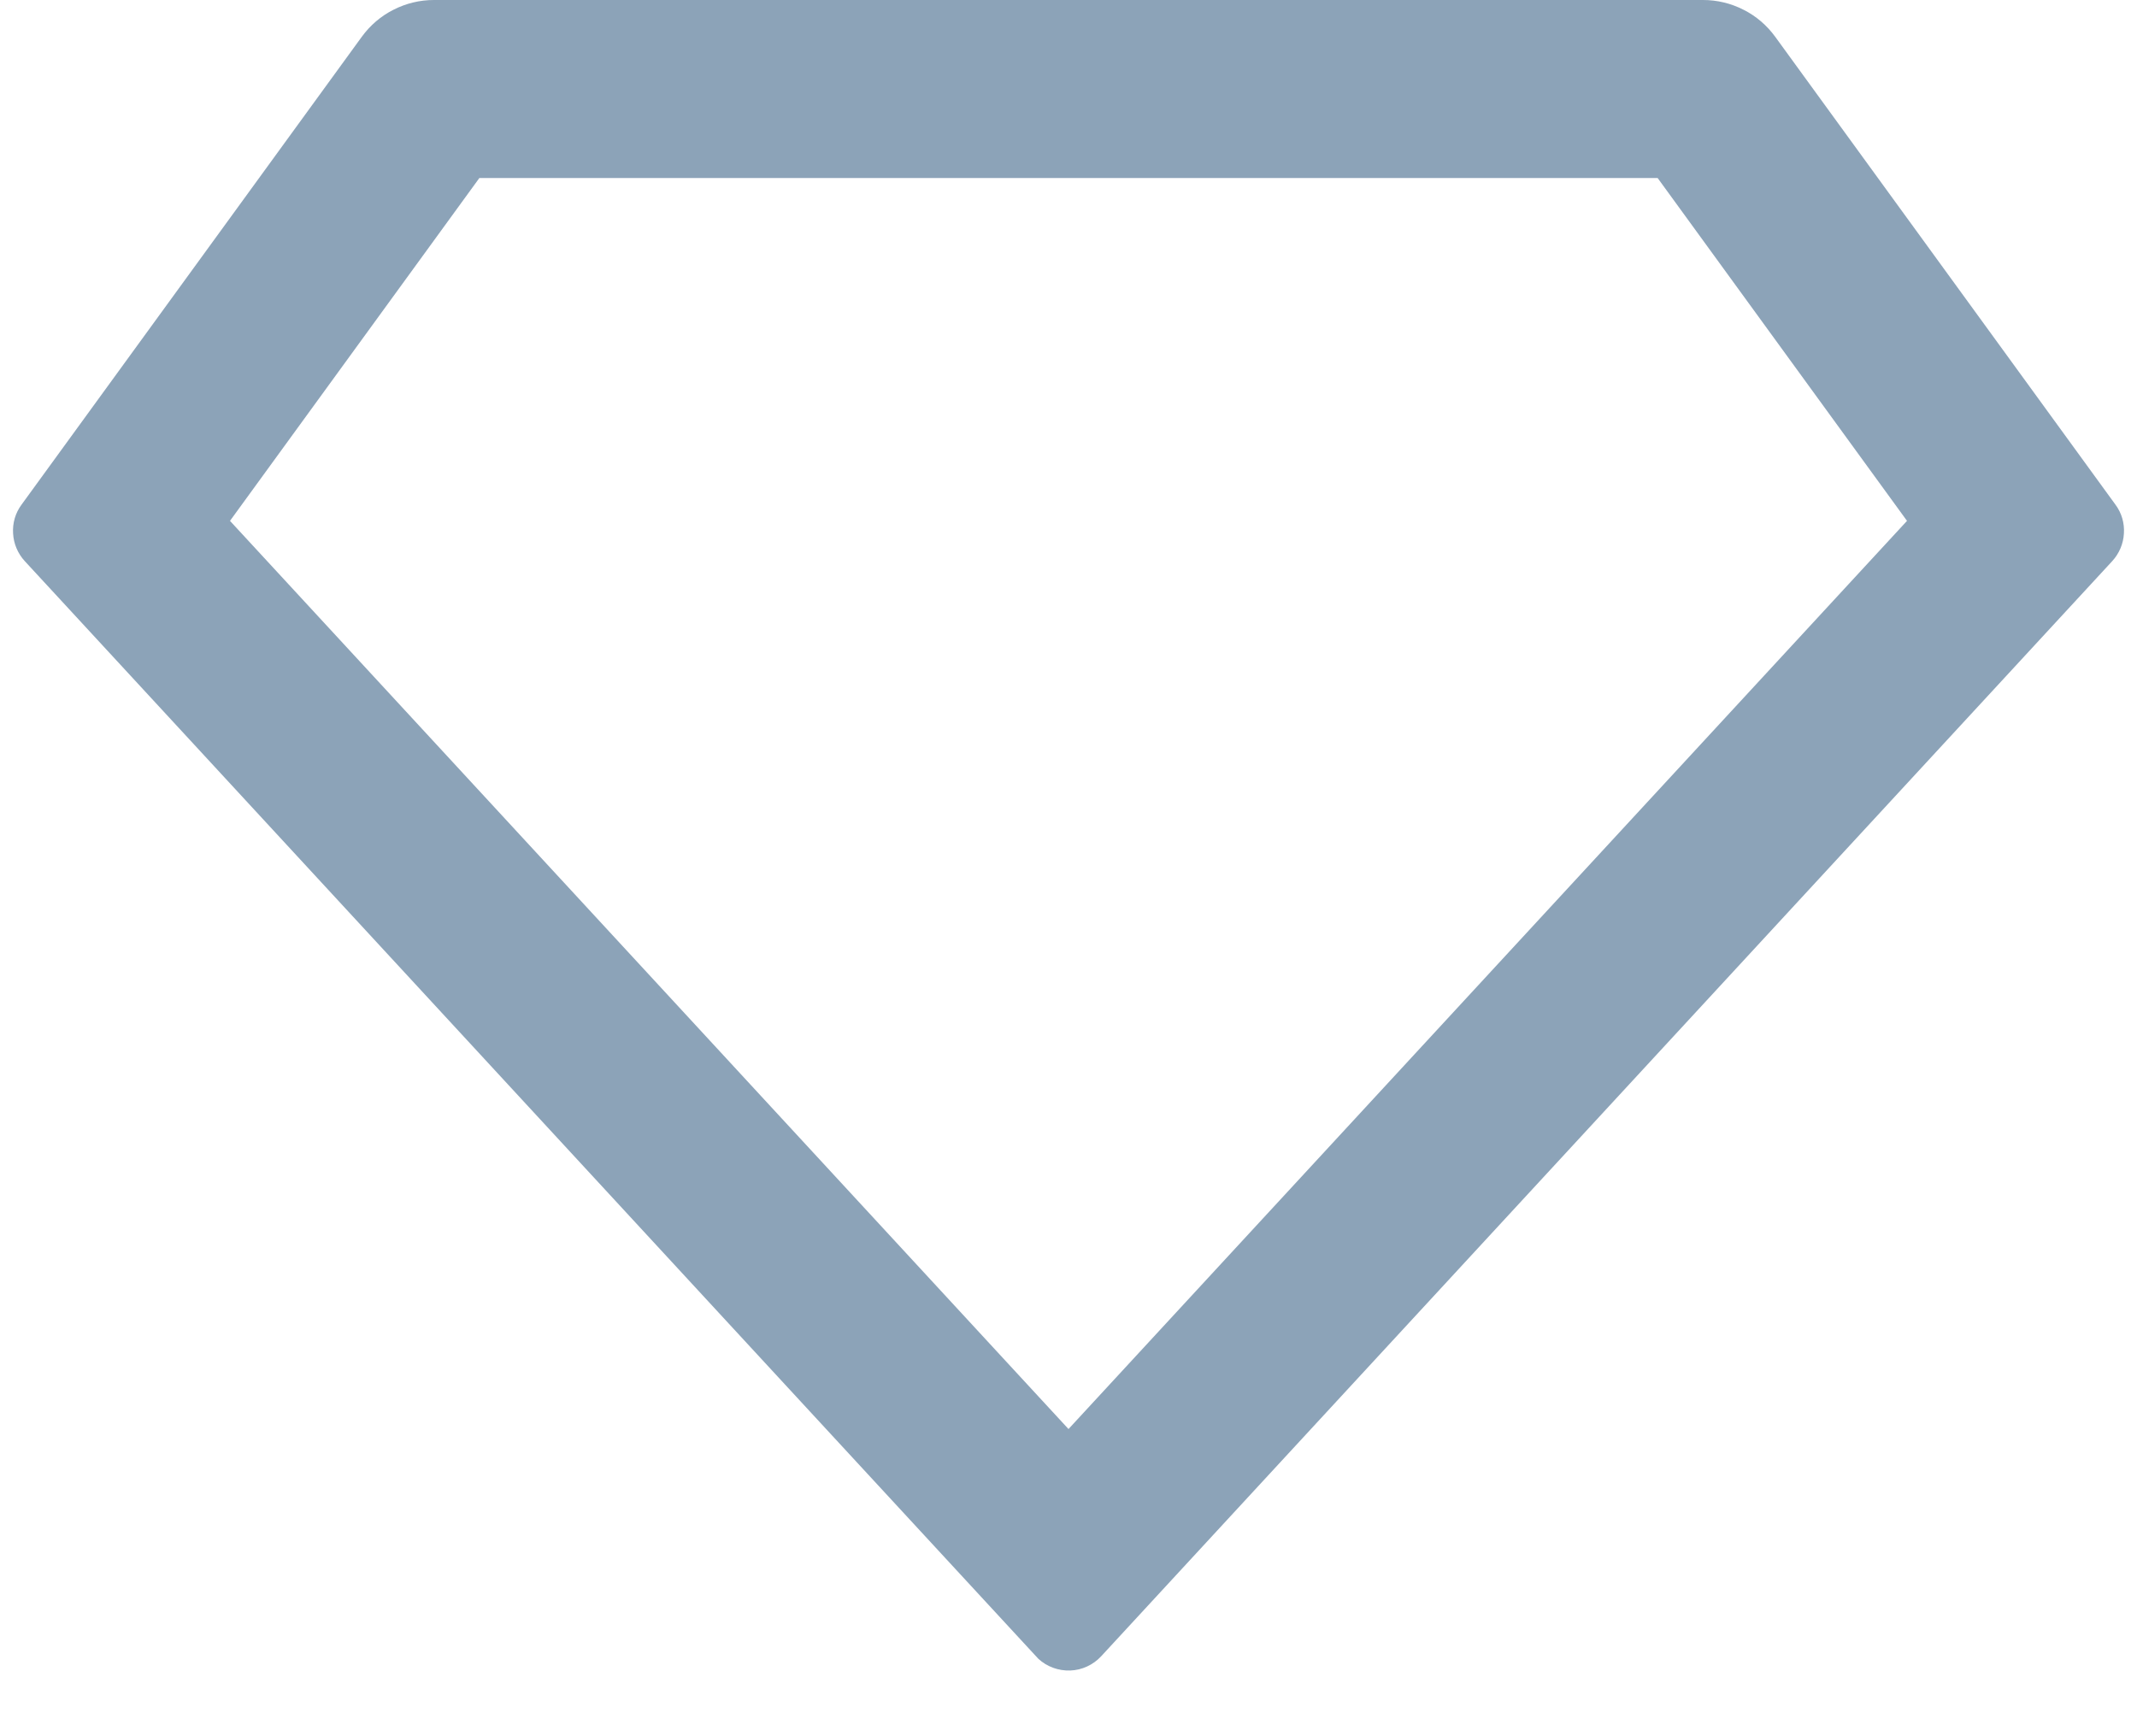 <svg width="16" height="13" viewBox="0 0 16 13" fill="none" xmlns="http://www.w3.org/2000/svg">
<path d="M3.249 6.44762e-09H12.751C12.857 -1.46222e-05 12.96 0.025 13.054 0.073C13.148 0.12 13.229 0.19 13.291 0.275L15.839 3.779C15.885 3.841 15.907 3.917 15.902 3.994C15.898 4.071 15.867 4.144 15.815 4.201L8.245 12.401C8.185 12.466 8.101 12.505 8.013 12.508C7.925 12.511 7.839 12.48 7.774 12.42C7.769 12.416 5.241 9.677 0.185 4.201C0.133 4.144 0.102 4.071 0.098 3.994C0.093 3.917 0.115 3.841 0.161 3.779L2.709 0.275C2.771 0.19 2.852 0.12 2.946 0.073C3.04 0.025 3.143 -1.46222e-05 3.249 6.44762e-09ZM3.589 1.333L1.722 3.9L8 10.7L14.278 3.9L12.411 1.333H3.589Z" fill="#8CA3B8"/>
</svg>
